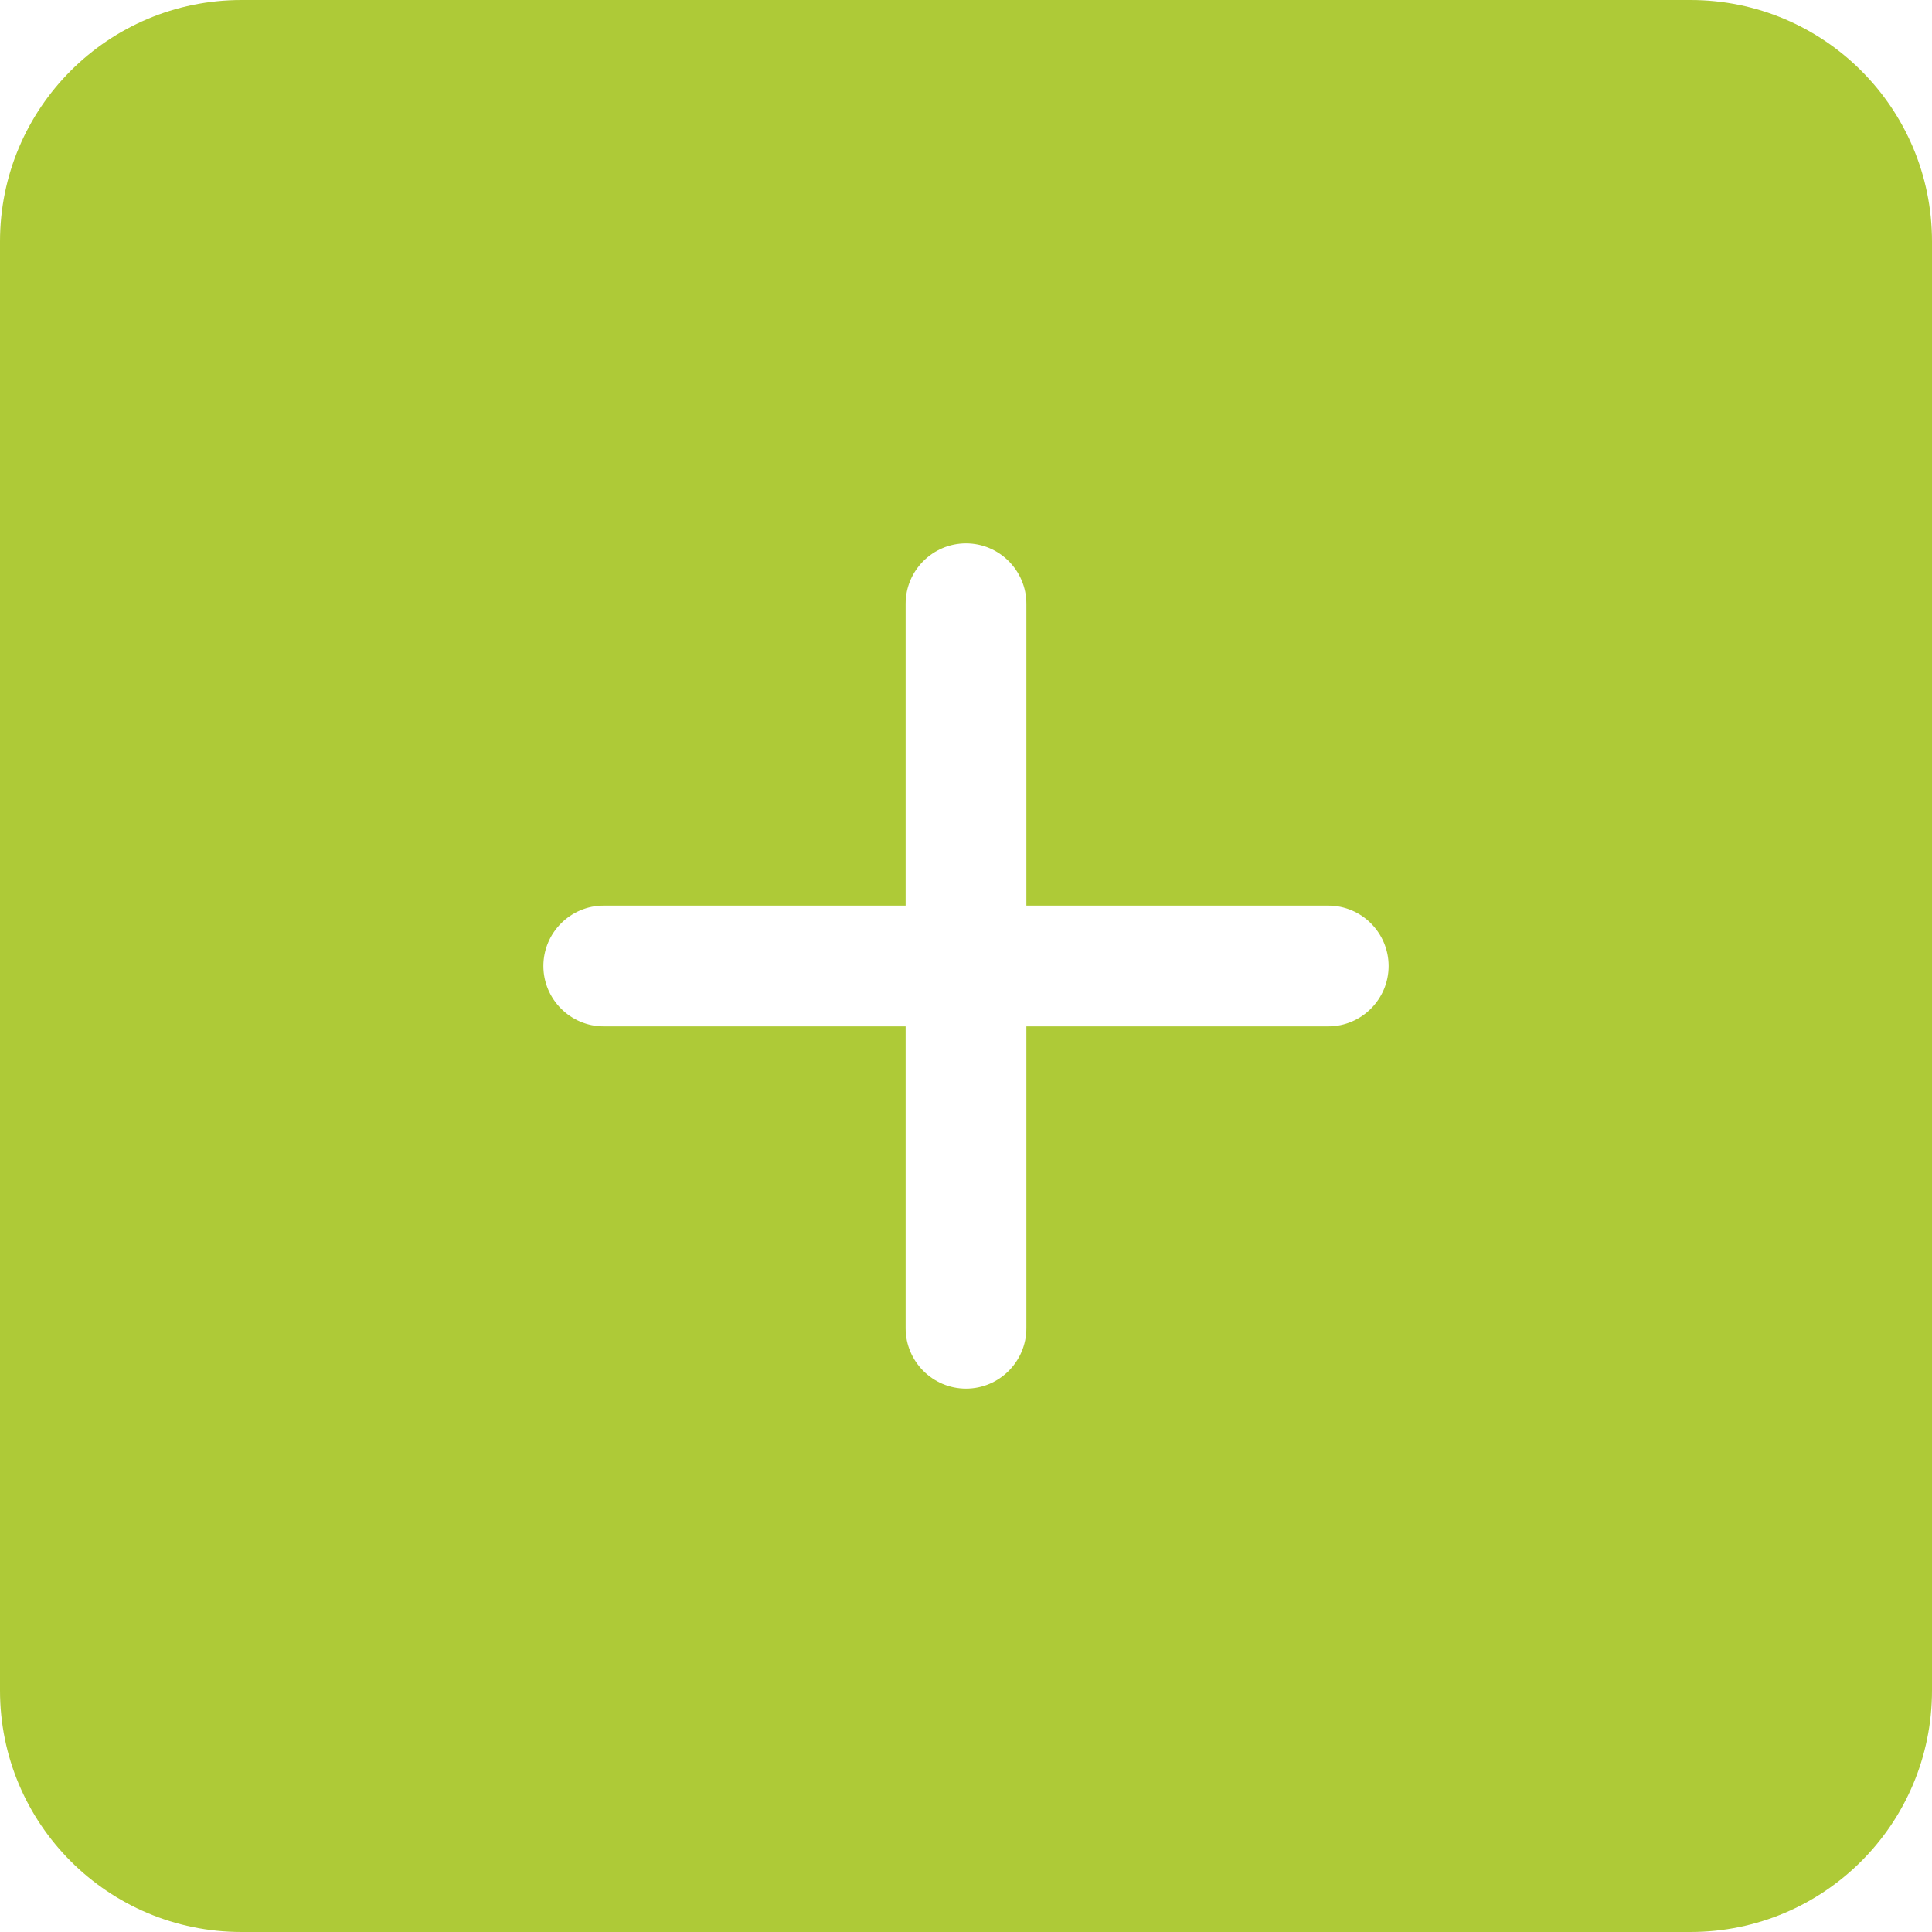<svg width="32" height="32" viewBox="0 0 32 32" fill="none" xmlns="http://www.w3.org/2000/svg">
<g clip-path="url(#clip0_452_3715)">
<path fill-rule="evenodd" clip-rule="evenodd" d="M22 17H17V22C17 22.55 16.552 23 16 23C15.448 23 15 22.55 15 22V17H10C9.448 17 9 16.55 9 16C9 15.45 9.448 15 10 15H15V10C15 9.45 15.448 9 16 9C16.552 9 17 9.45 17 10V15H22C22.552 15 23 15.45 23 16C23 16.55 22.552 17 22 17ZM28 0H4C1.791 0 0 1.79 0 4V28C0 30.21 1.791 32 4 32H28C30.209 32 32 30.21 32 28V4C32 1.79 30.209 0 28 0Z" fill="#AECA37"/>
</g>
<defs>
<clipPath id="clip0_452_3715">
<rect width="32" height="32" fill="white"/>
</clipPath>
</defs>
</svg>
